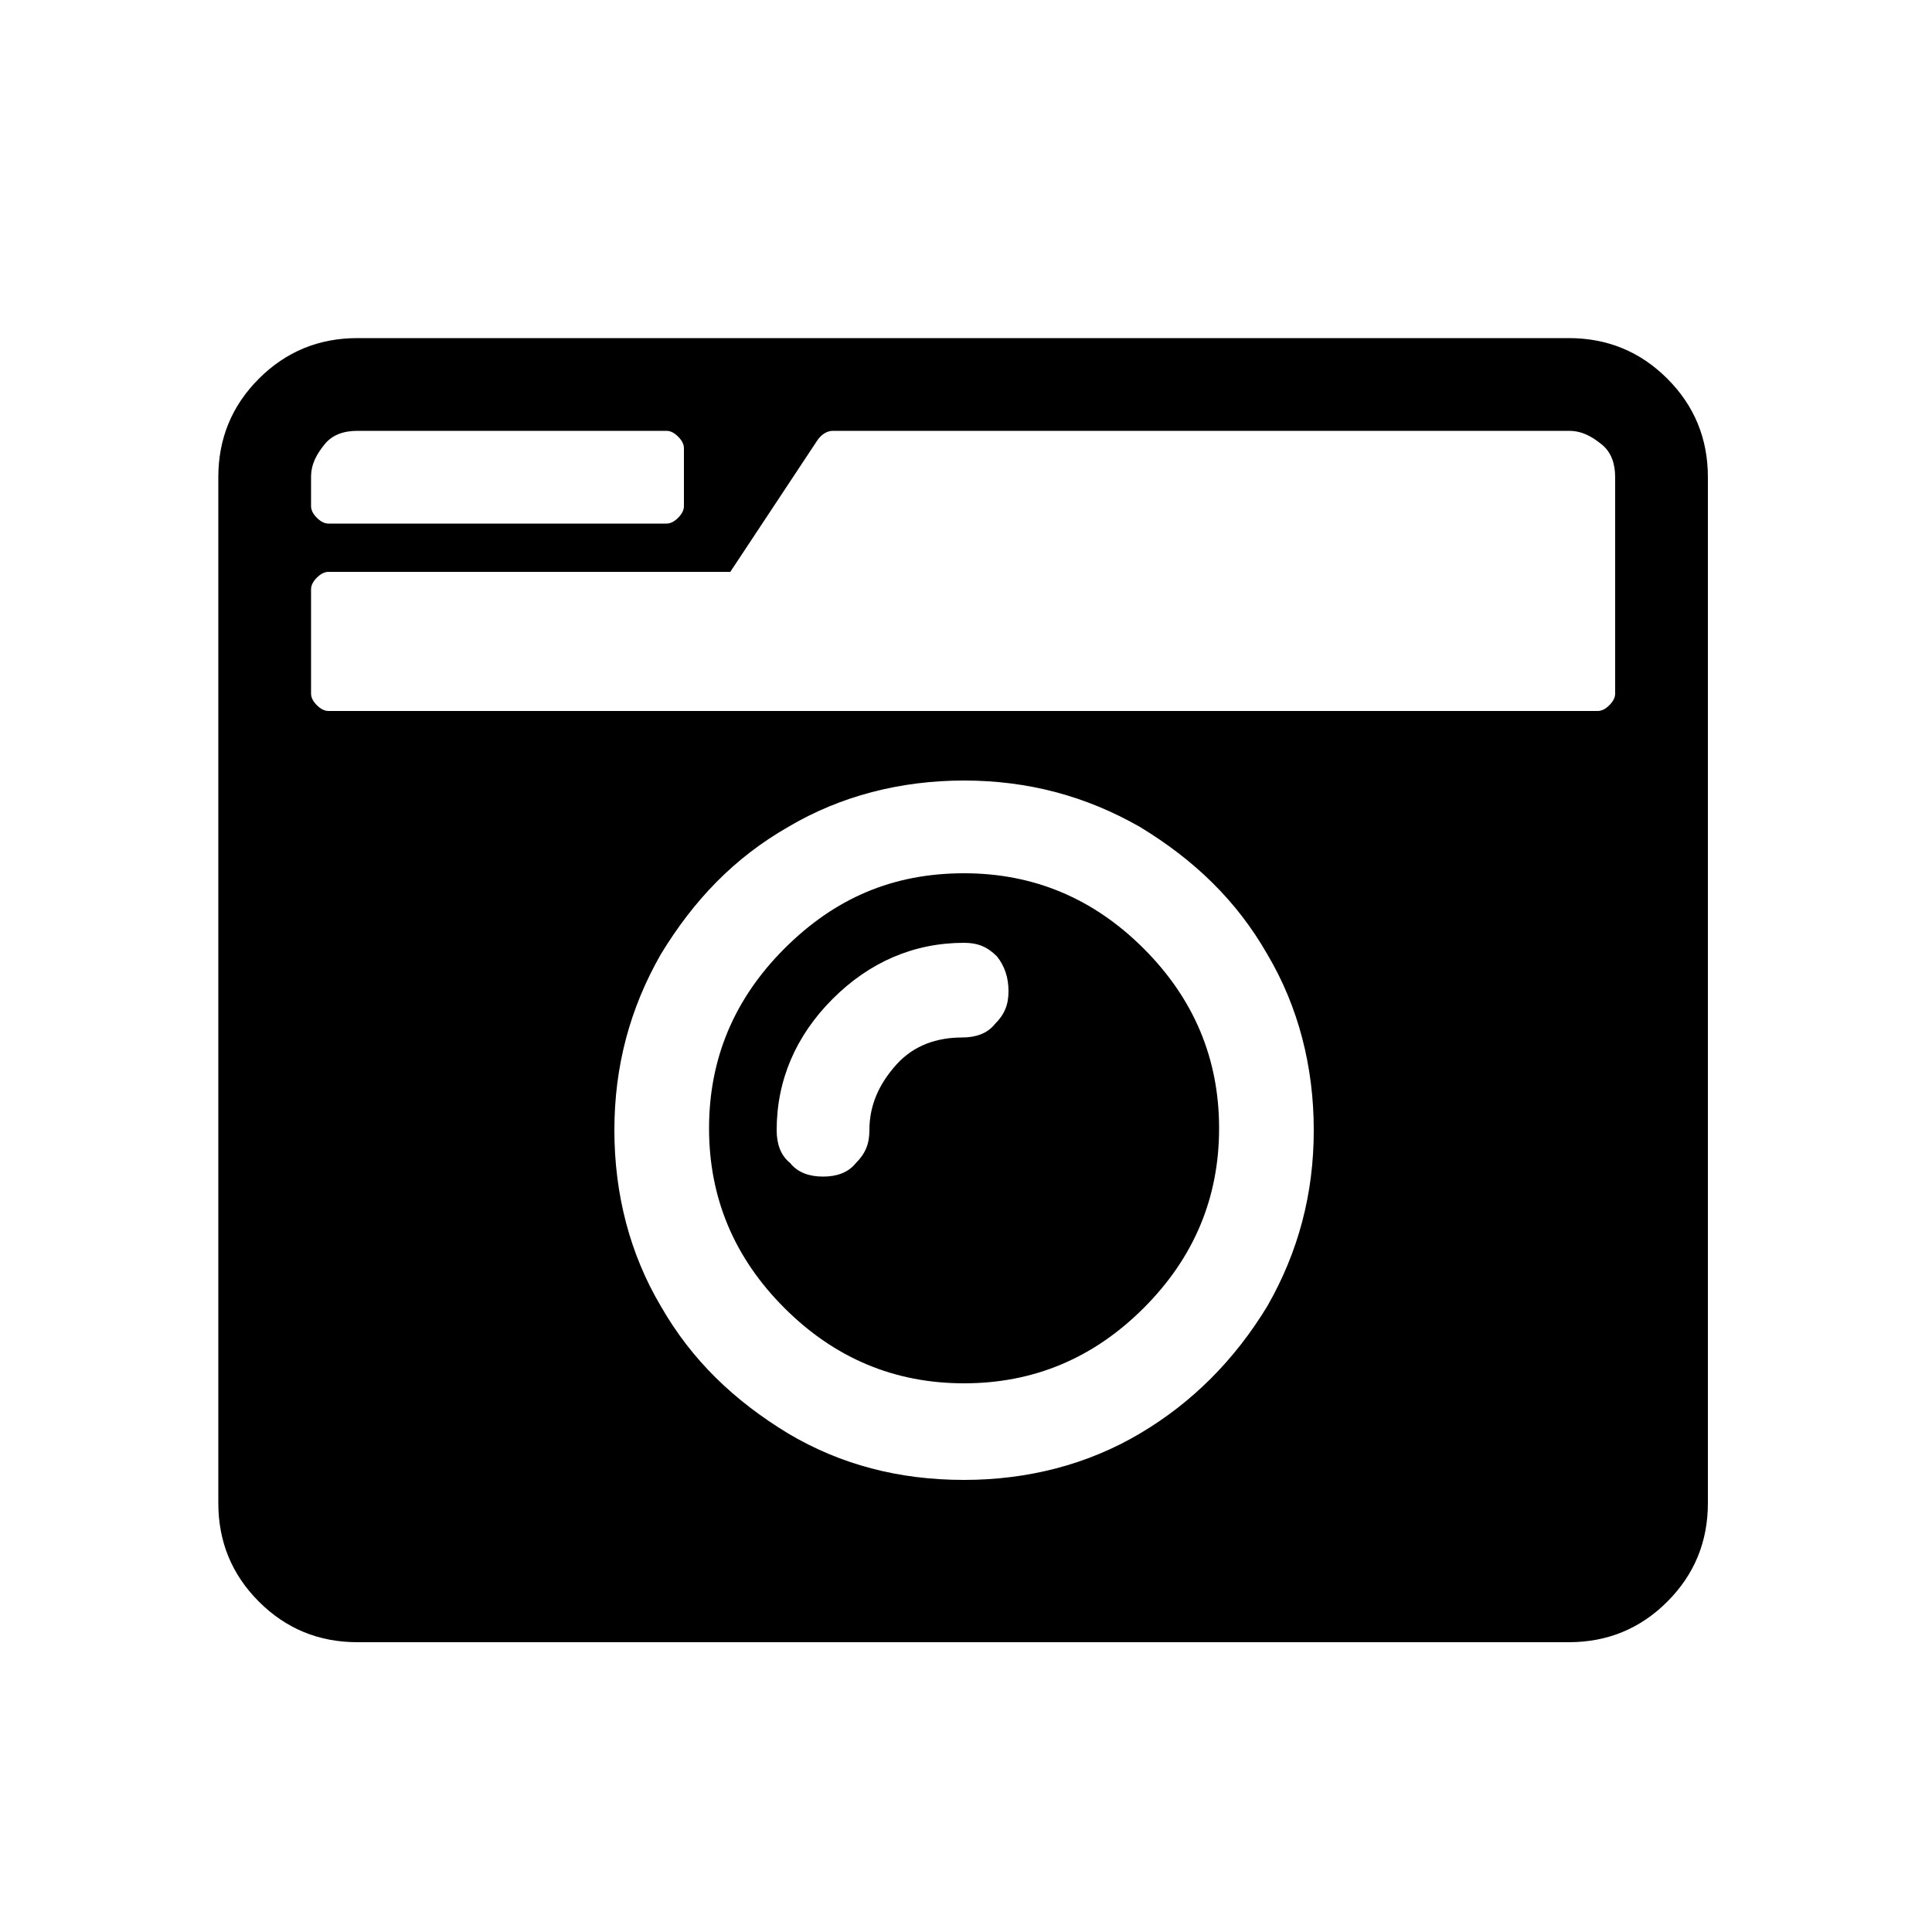 <?xml version="1.0" encoding="utf-8"?>
<!-- Generator: Adobe Illustrator 19.0.0, SVG Export Plug-In . SVG Version: 6.00 Build 0)  -->
<svg version="1.1" id="Layer_1" xmlns="http://www.w3.org/2000/svg" xmlns:xlink="http://www.w3.org/1999/xlink" x="0px" y="0px"
	 width="100px" height="100px" viewBox="0 0 100 100" style="enable-background:new 0 0 100 100;" xml:space="preserve">
<g id="XMLID_28_">
	<path id="XMLID_55_" d="M18.5,17.5h62.7c2,0,3.7,0.7,5.1,2.1c1.4,1.4,2.1,3.1,2.1,5.1v53.1c0,2-0.7,3.7-2.1,5.1
		c-1.4,1.4-3.1,2.1-5.1,2.1H18.5c-2,0-3.7-0.7-5.1-2.1s-2.1-3.1-2.1-5.1V24.7c0-2,0.7-3.7,2.1-5.1S16.5,17.5,18.5,17.5z M82.7,36.8
		c0.2,0,0.4-0.1,0.6-0.3c0.2-0.2,0.3-0.4,0.3-0.6V24.7c0-0.7-0.2-1.3-0.7-1.7s-1-0.7-1.7-0.7H43.1c-0.3,0-0.6,0.2-0.8,0.5l-4.5,6.8
		H17c-0.2,0-0.4,0.1-0.6,0.3c-0.2,0.2-0.3,0.4-0.3,0.6v5.4c0,0.2,0.1,0.4,0.3,0.6c0.2,0.2,0.4,0.3,0.6,0.3H82.7z M18.5,22.3
		c-0.7,0-1.3,0.2-1.7,0.7s-0.7,1-0.7,1.7v1.5c0,0.2,0.1,0.4,0.3,0.6c0.2,0.2,0.4,0.3,0.6,0.3h17.5c0.2,0,0.4-0.1,0.6-0.3
		c0.2-0.2,0.3-0.4,0.3-0.6v-3c0-0.2-0.1-0.4-0.3-0.6c-0.2-0.2-0.4-0.3-0.6-0.3H18.5z M49.9,76.6c3.3,0,6.4-0.8,9.1-2.4
		s4.9-3.8,6.6-6.6c1.6-2.8,2.4-5.8,2.4-9.1c0-3.3-0.8-6.4-2.4-9.1c-1.6-2.8-3.8-4.9-6.6-6.6c-2.8-1.6-5.8-2.4-9.1-2.4
		c-3.3,0-6.4,0.8-9.1,2.4c-2.8,1.6-4.9,3.8-6.6,6.6c-1.6,2.8-2.4,5.8-2.4,9.1c0,3.3,0.8,6.4,2.4,9.1c1.6,2.8,3.8,4.9,6.6,6.6
		C43.5,75.8,46.5,76.6,49.9,76.6z M49.9,45.2c3.6,0,6.7,1.3,9.3,3.9s3.9,5.7,3.9,9.3s-1.3,6.7-3.9,9.3s-5.7,3.9-9.3,3.9
		c-3.6,0-6.7-1.3-9.3-3.9s-3.9-5.7-3.9-9.3s1.3-6.7,3.9-9.3S46.2,45.2,49.9,45.2z M42.6,60.9c0.7,0,1.3-0.2,1.7-0.7
		c0.5-0.5,0.7-1,0.7-1.7c0-1.3,0.5-2.4,1.4-3.4s2.1-1.4,3.4-1.4c0.7,0,1.3-0.2,1.7-0.7c0.5-0.5,0.7-1,0.7-1.7S52,50,51.6,49.5
		c-0.5-0.5-1-0.7-1.7-0.7c-2.6,0-4.9,1-6.8,2.9c-1.9,1.9-2.9,4.2-2.9,6.8c0,0.7,0.2,1.3,0.7,1.7C41.3,60.7,41.9,60.9,42.6,60.9z"/>
</g>
<g id="XMLID_54_">
</g>
<g id="XMLID_62_">
</g>
<g id="XMLID_63_">
</g>
<g id="XMLID_64_">
</g>
<g id="XMLID_65_">
</g>
<g id="XMLID_66_">
</g>
</svg>
